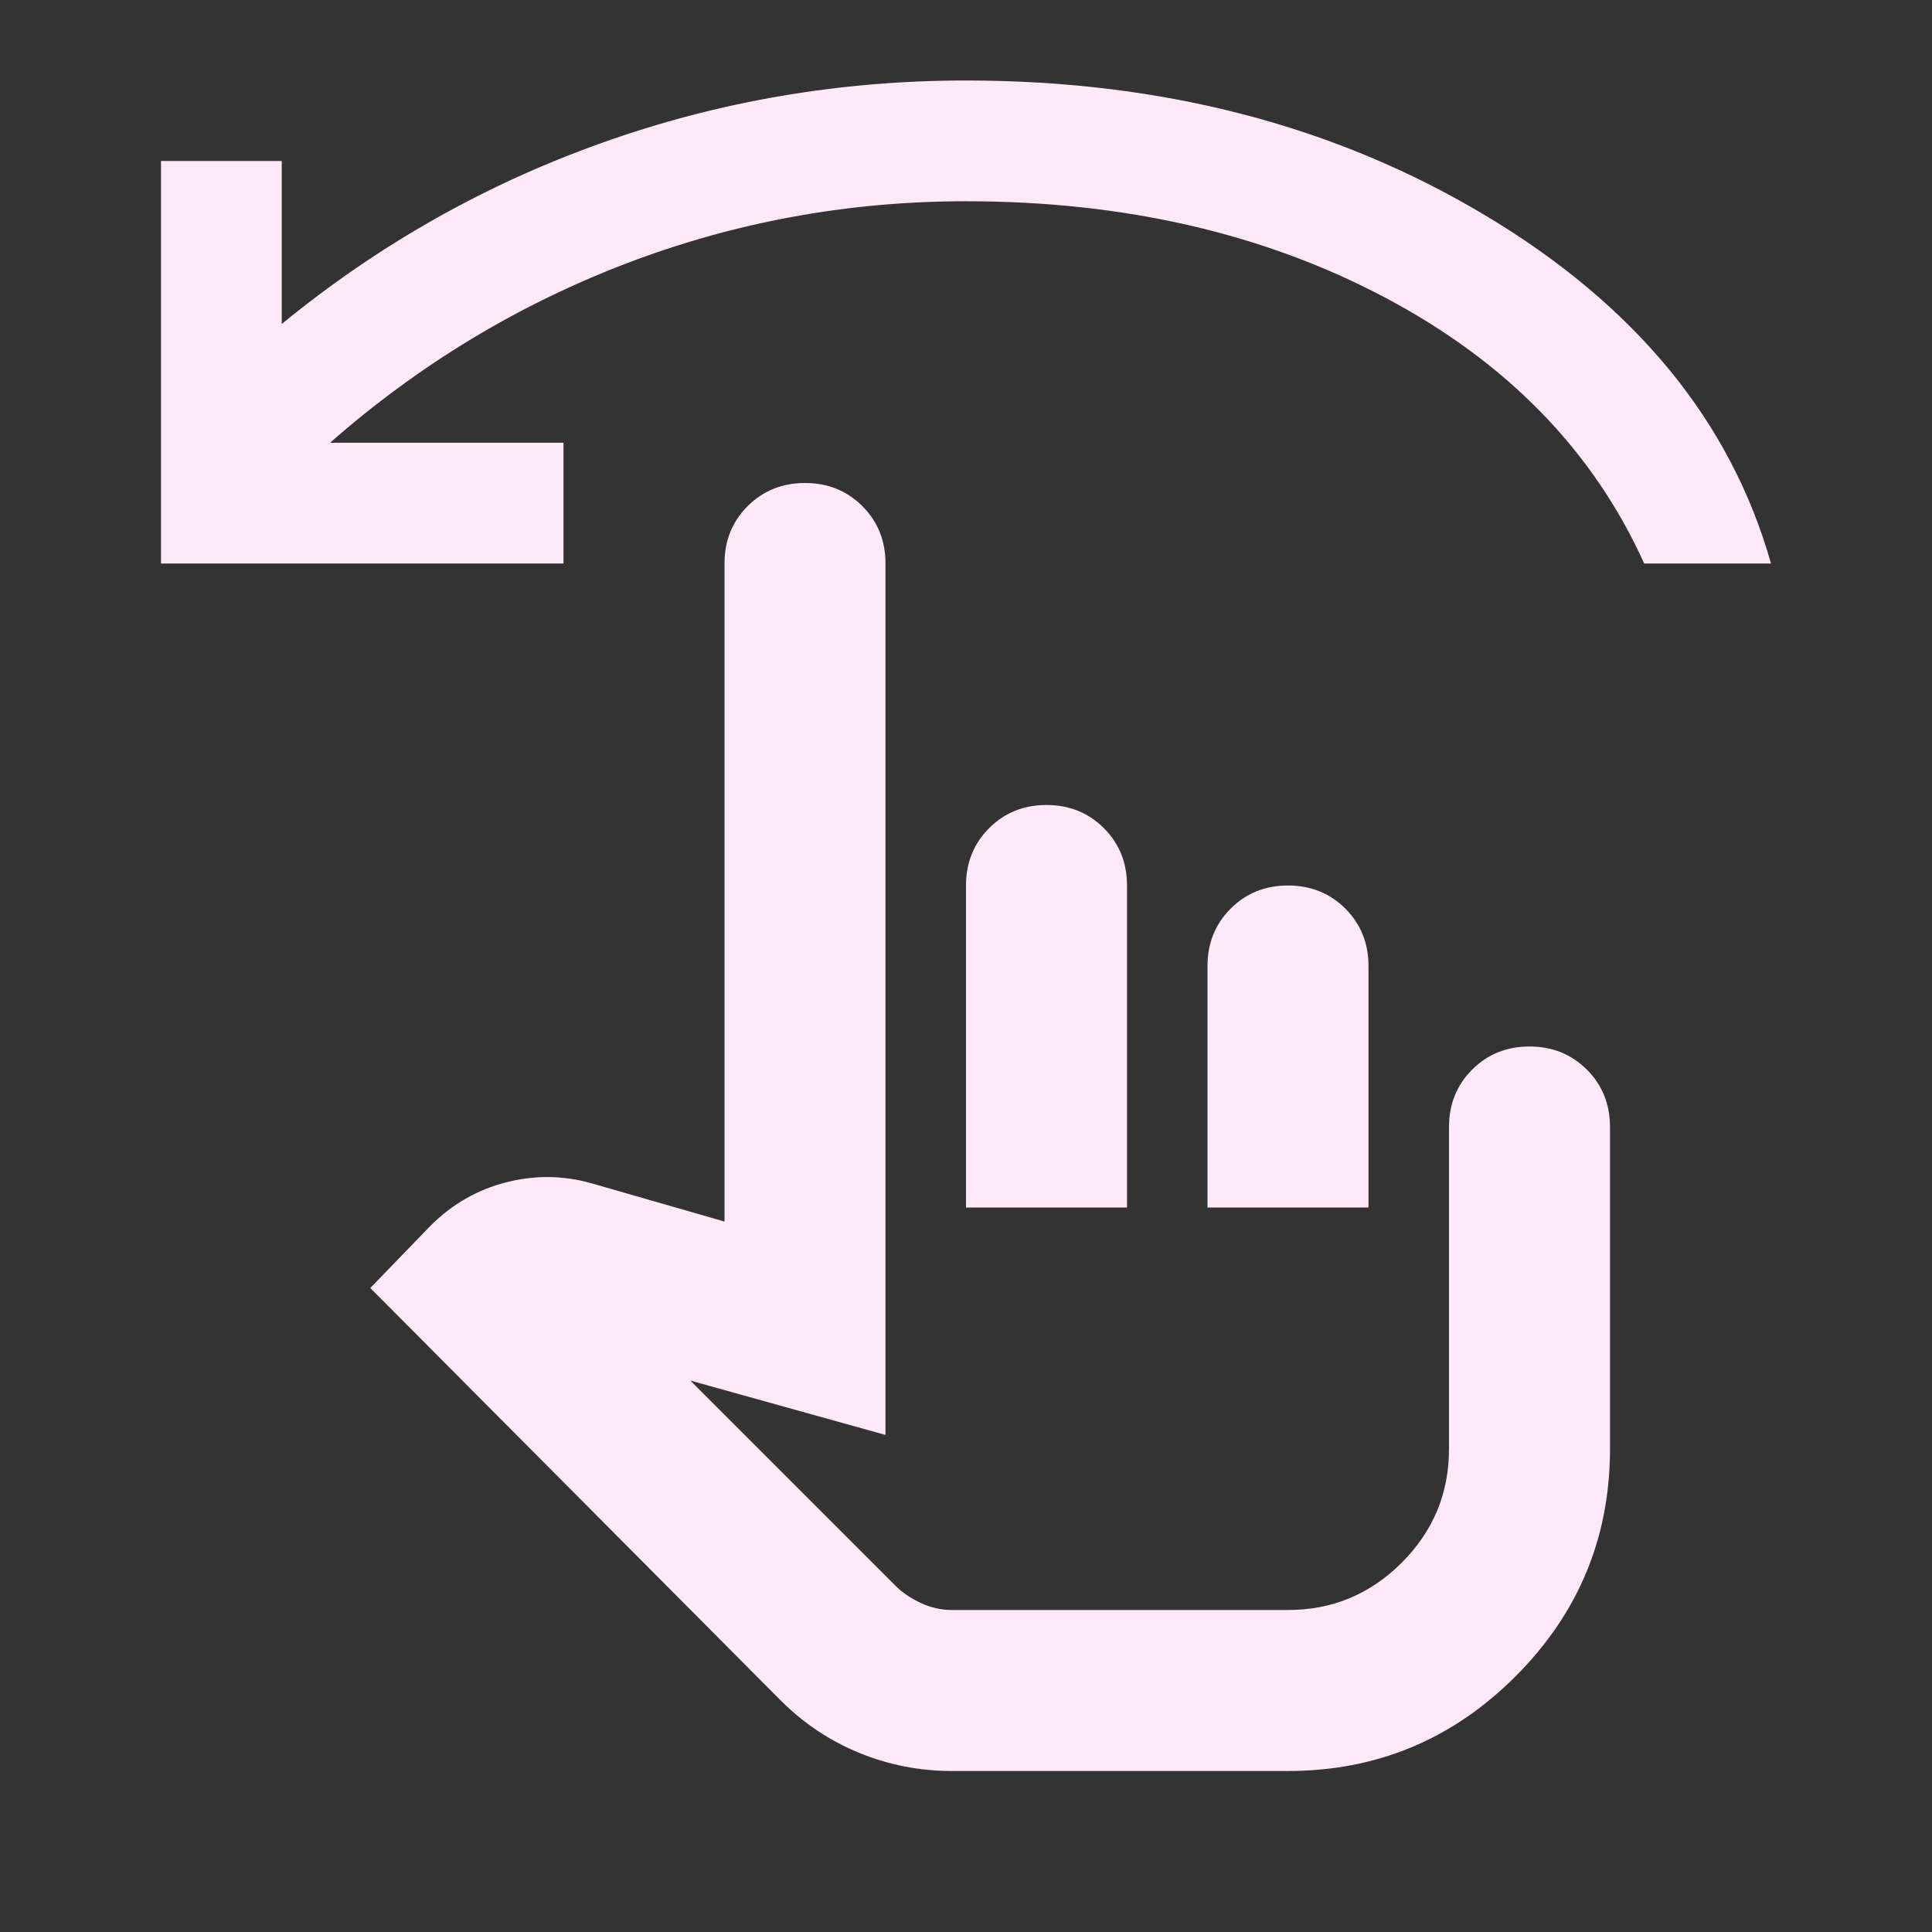 <svg width="36" height="36" viewBox="0 0 36 36" fill="none" xmlns="http://www.w3.org/2000/svg">
<rect x="0" y="0" width="36" height="36" fill="#333333" stroke="none"/>
<path d="M17.738 33C17.137 33 16.562 32.888 16.012 32.663C15.463 32.438 14.975 32.112 14.55 31.688L6.9 24L8.025 22.837C8.425 22.438 8.894 22.169 9.431 22.031C9.969 21.894 10.5 21.9 11.025 22.05L13.5 22.762V10.5C13.5 10.075 13.644 9.719 13.931 9.431C14.219 9.144 14.575 9 15 9C15.425 9 15.781 9.144 16.069 9.431C16.356 9.719 16.5 10.075 16.5 10.5V26.738L12.863 25.725L16.688 29.55C16.812 29.675 16.969 29.781 17.156 29.869C17.344 29.956 17.538 30 17.738 30H24C24.825 30 25.531 29.706 26.119 29.119C26.706 28.531 27 27.825 27 27V21C27 20.575 27.144 20.219 27.431 19.931C27.719 19.644 28.075 19.5 28.5 19.5C28.925 19.5 29.281 19.644 29.569 19.931C29.856 20.219 30 20.575 30 21V27C30 28.65 29.413 30.062 28.238 31.238C27.062 32.413 25.65 33 24 33H17.738ZM18 22.5V16.5C18 16.075 18.144 15.719 18.431 15.431C18.719 15.144 19.075 15 19.5 15C19.925 15 20.281 15.144 20.569 15.431C20.856 15.719 21 16.075 21 16.5V22.5H18ZM22.5 22.5V18C22.5 17.575 22.644 17.219 22.931 16.931C23.219 16.644 23.575 16.5 24 16.5C24.425 16.5 24.781 16.644 25.069 16.931C25.356 17.219 25.5 17.575 25.5 18V22.5H22.5ZM3 10.5V3H5.25V6.037C7.05 4.562 9.037 3.438 11.213 2.663C13.387 1.887 15.65 1.5 18 1.5C21.65 1.5 24.875 2.337 27.675 4.013C30.475 5.688 32.25 7.85 33 10.5H30.637C29.688 8.4 28.081 6.75 25.819 5.55C23.556 4.35 20.95 3.75 18 3.75C15.8 3.75 13.688 4.138 11.662 4.912C9.637 5.688 7.8 6.8 6.15 8.25H10.5V10.5H3Z" fill="#FFE8F8"/>
</svg>
